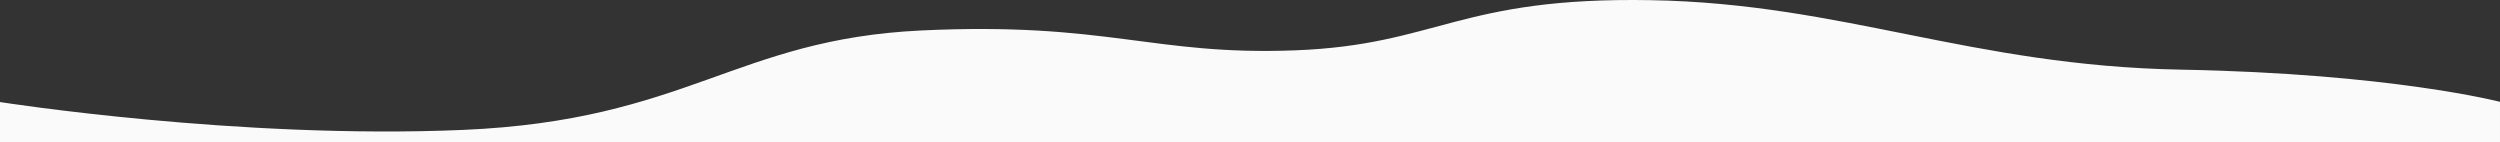 <svg xmlns="http://www.w3.org/2000/svg" viewBox="0 0 4710 267.765">
  <rect x="0" y="0" width="4710" height="267.765" fill="#333333" stroke="none"/>
  <defs>
    <style>
      .cls-1 {
        fill: #fafafa;
      }
    </style>
  </defs>
  <path id="curve_00_solid" class="cls-1" d="M-16517.008,2611.167s449.281,70.65,872.141,52.494,513.174-170.829,863.92-187.388,435.986,47.784,704.166,37.47,308.17-100.894,670.141-94.518,602.789,123.637,998.633,130.9,601,60.65,601,60.65v75.895h-4710Z" transform="translate(16517.008 -2418.904)"/>
</svg>

